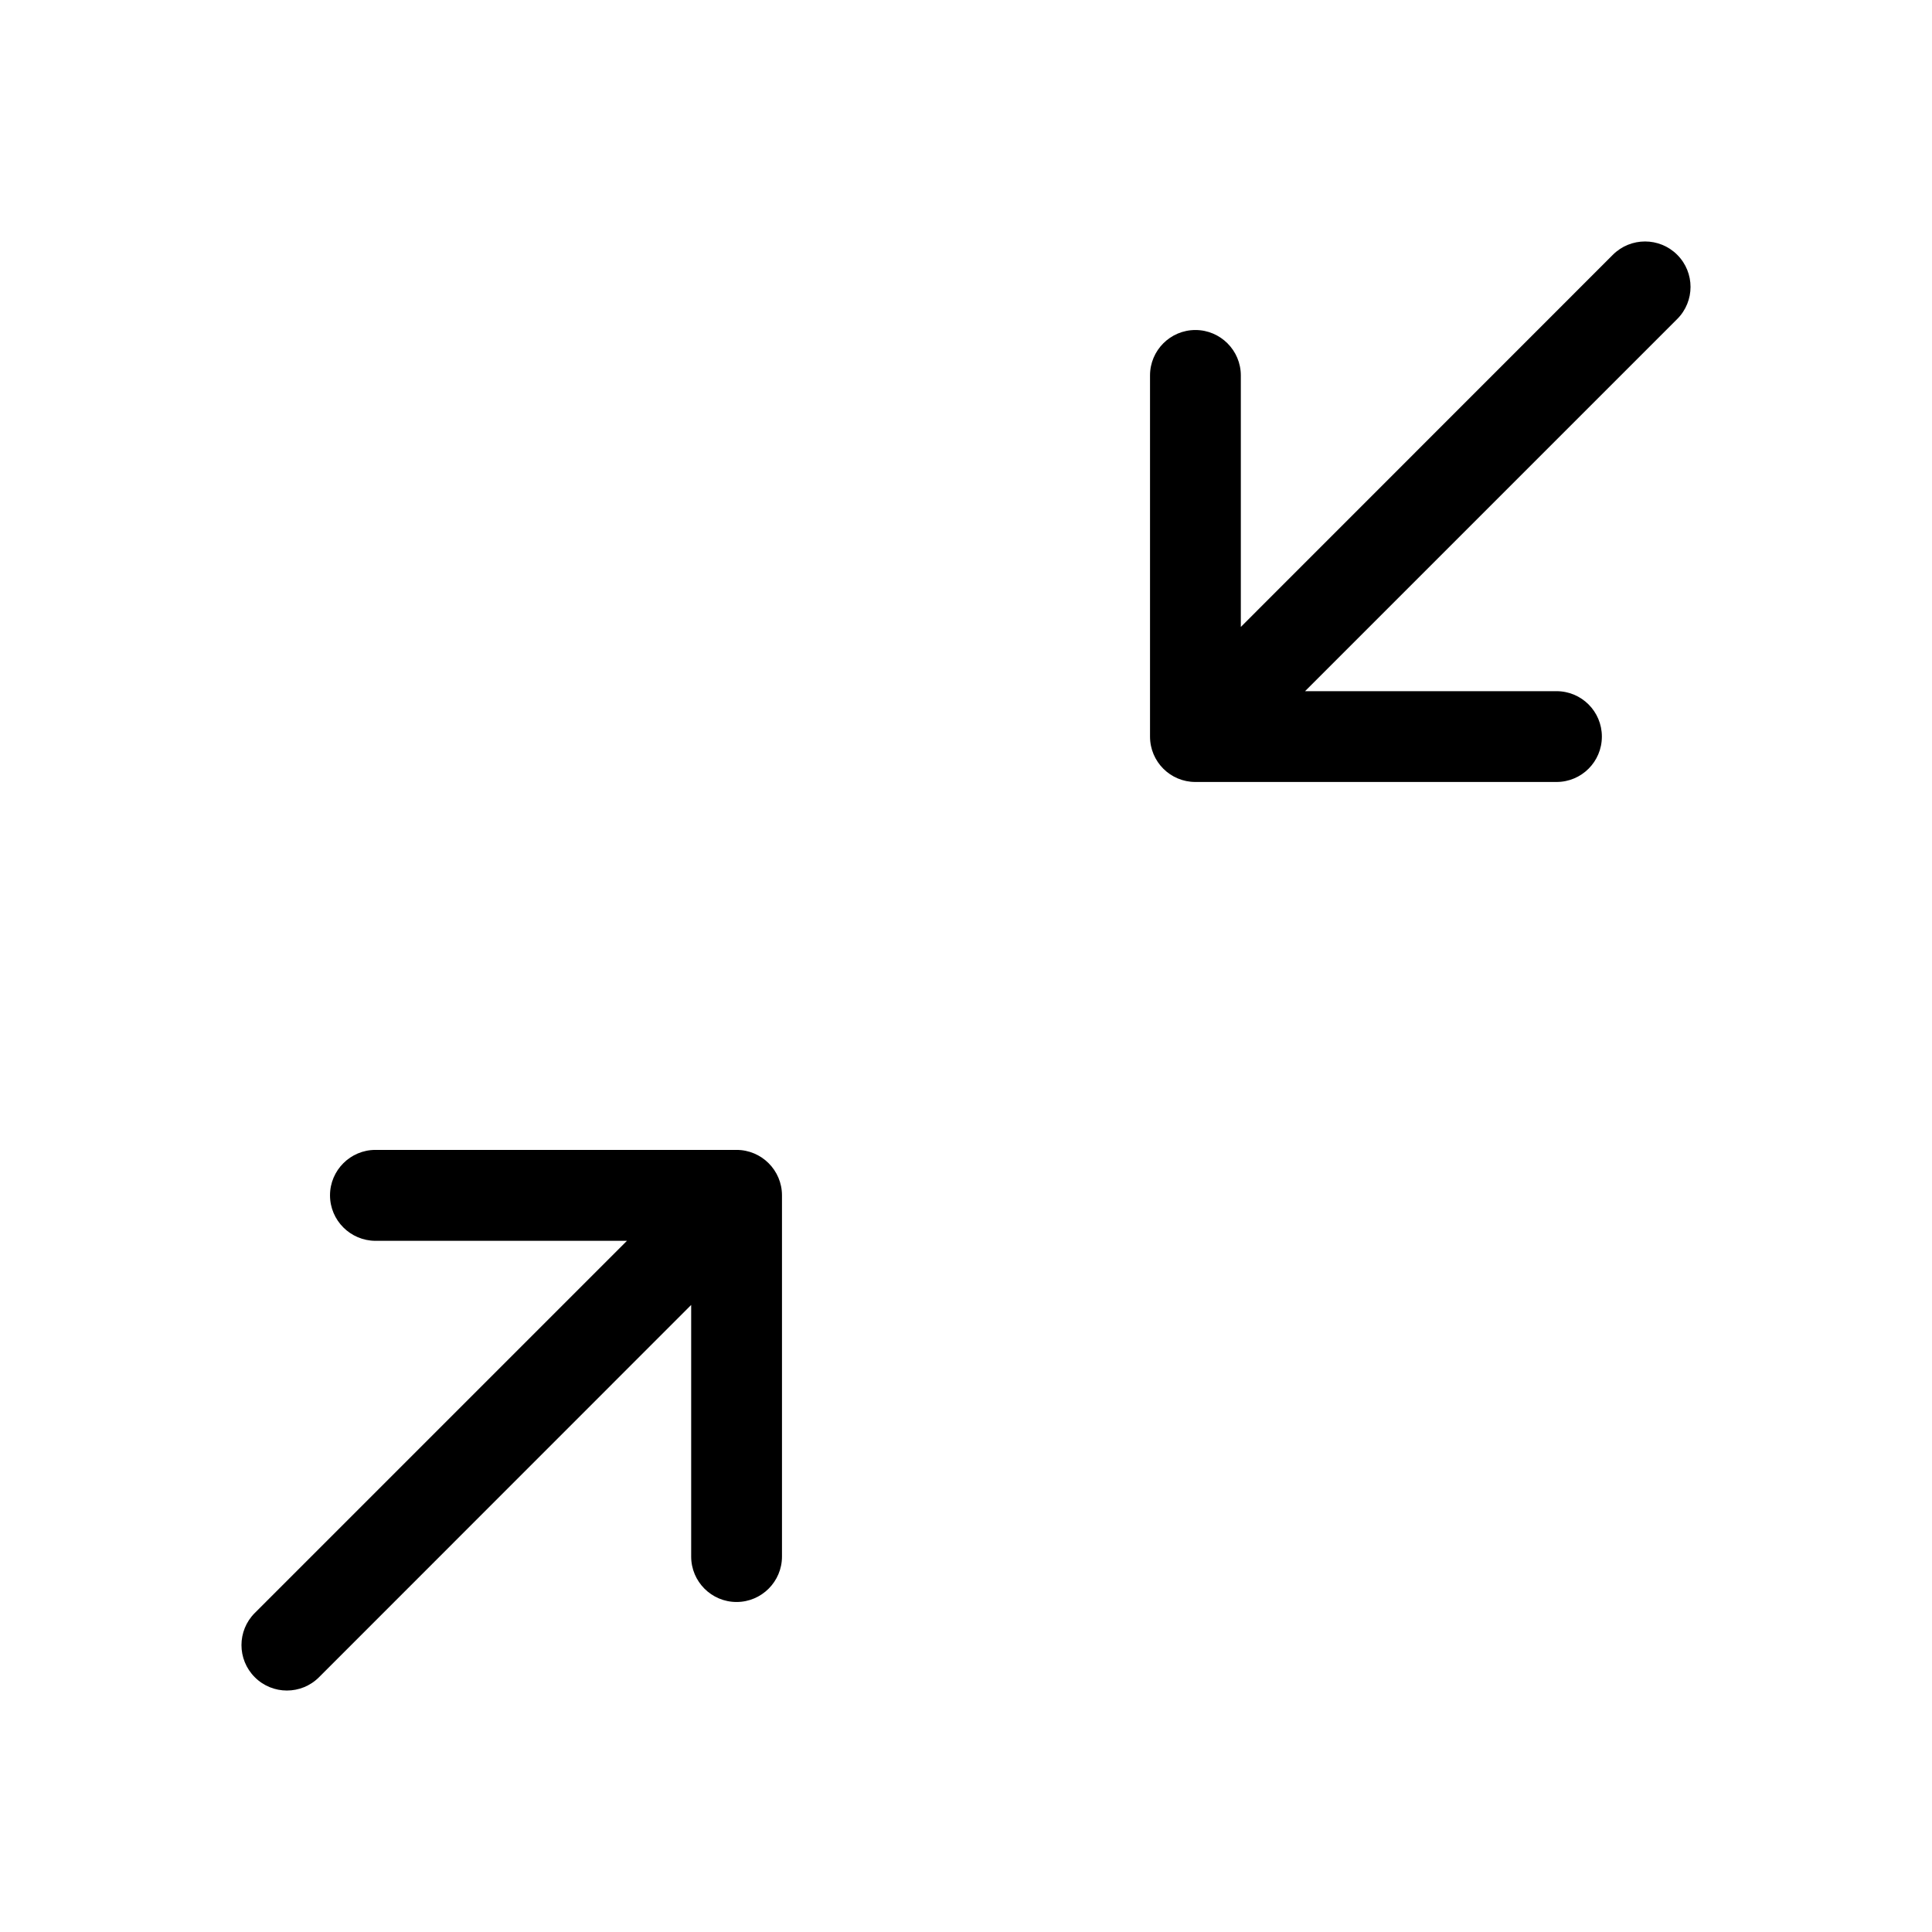 <svg width="16" height="16" viewBox="0 0 16 16" fill="none" xmlns="http://www.w3.org/2000/svg">
<path d="M6.1 9.523C6.307 9.523 6.476 9.692 6.476 9.899V12.891C6.476 13.098 6.307 13.267 6.1 13.267C5.892 13.267 5.724 13.098 5.724 12.891V10.807L2.642 13.89C2.495 14.037 2.257 14.037 2.11 13.89C1.963 13.743 1.963 13.505 2.11 13.358L5.192 10.276H3.109C2.902 10.275 2.733 10.107 2.733 9.899C2.733 9.692 2.902 9.523 3.109 9.523H6.1Z" fill="black"/>
<path d="M13.357 2.11C13.504 1.963 13.743 1.963 13.89 2.11C14.037 2.257 14.037 2.495 13.89 2.642L10.808 5.724H12.89C13.098 5.724 13.266 5.892 13.266 6.1C13.266 6.308 13.098 6.476 12.89 6.476H9.9C9.692 6.476 9.524 6.308 9.524 6.1V3.109C9.524 2.902 9.692 2.733 9.9 2.733C10.107 2.733 10.276 2.902 10.276 3.109V5.192L13.357 2.11Z" fill="black"/>
</svg>
